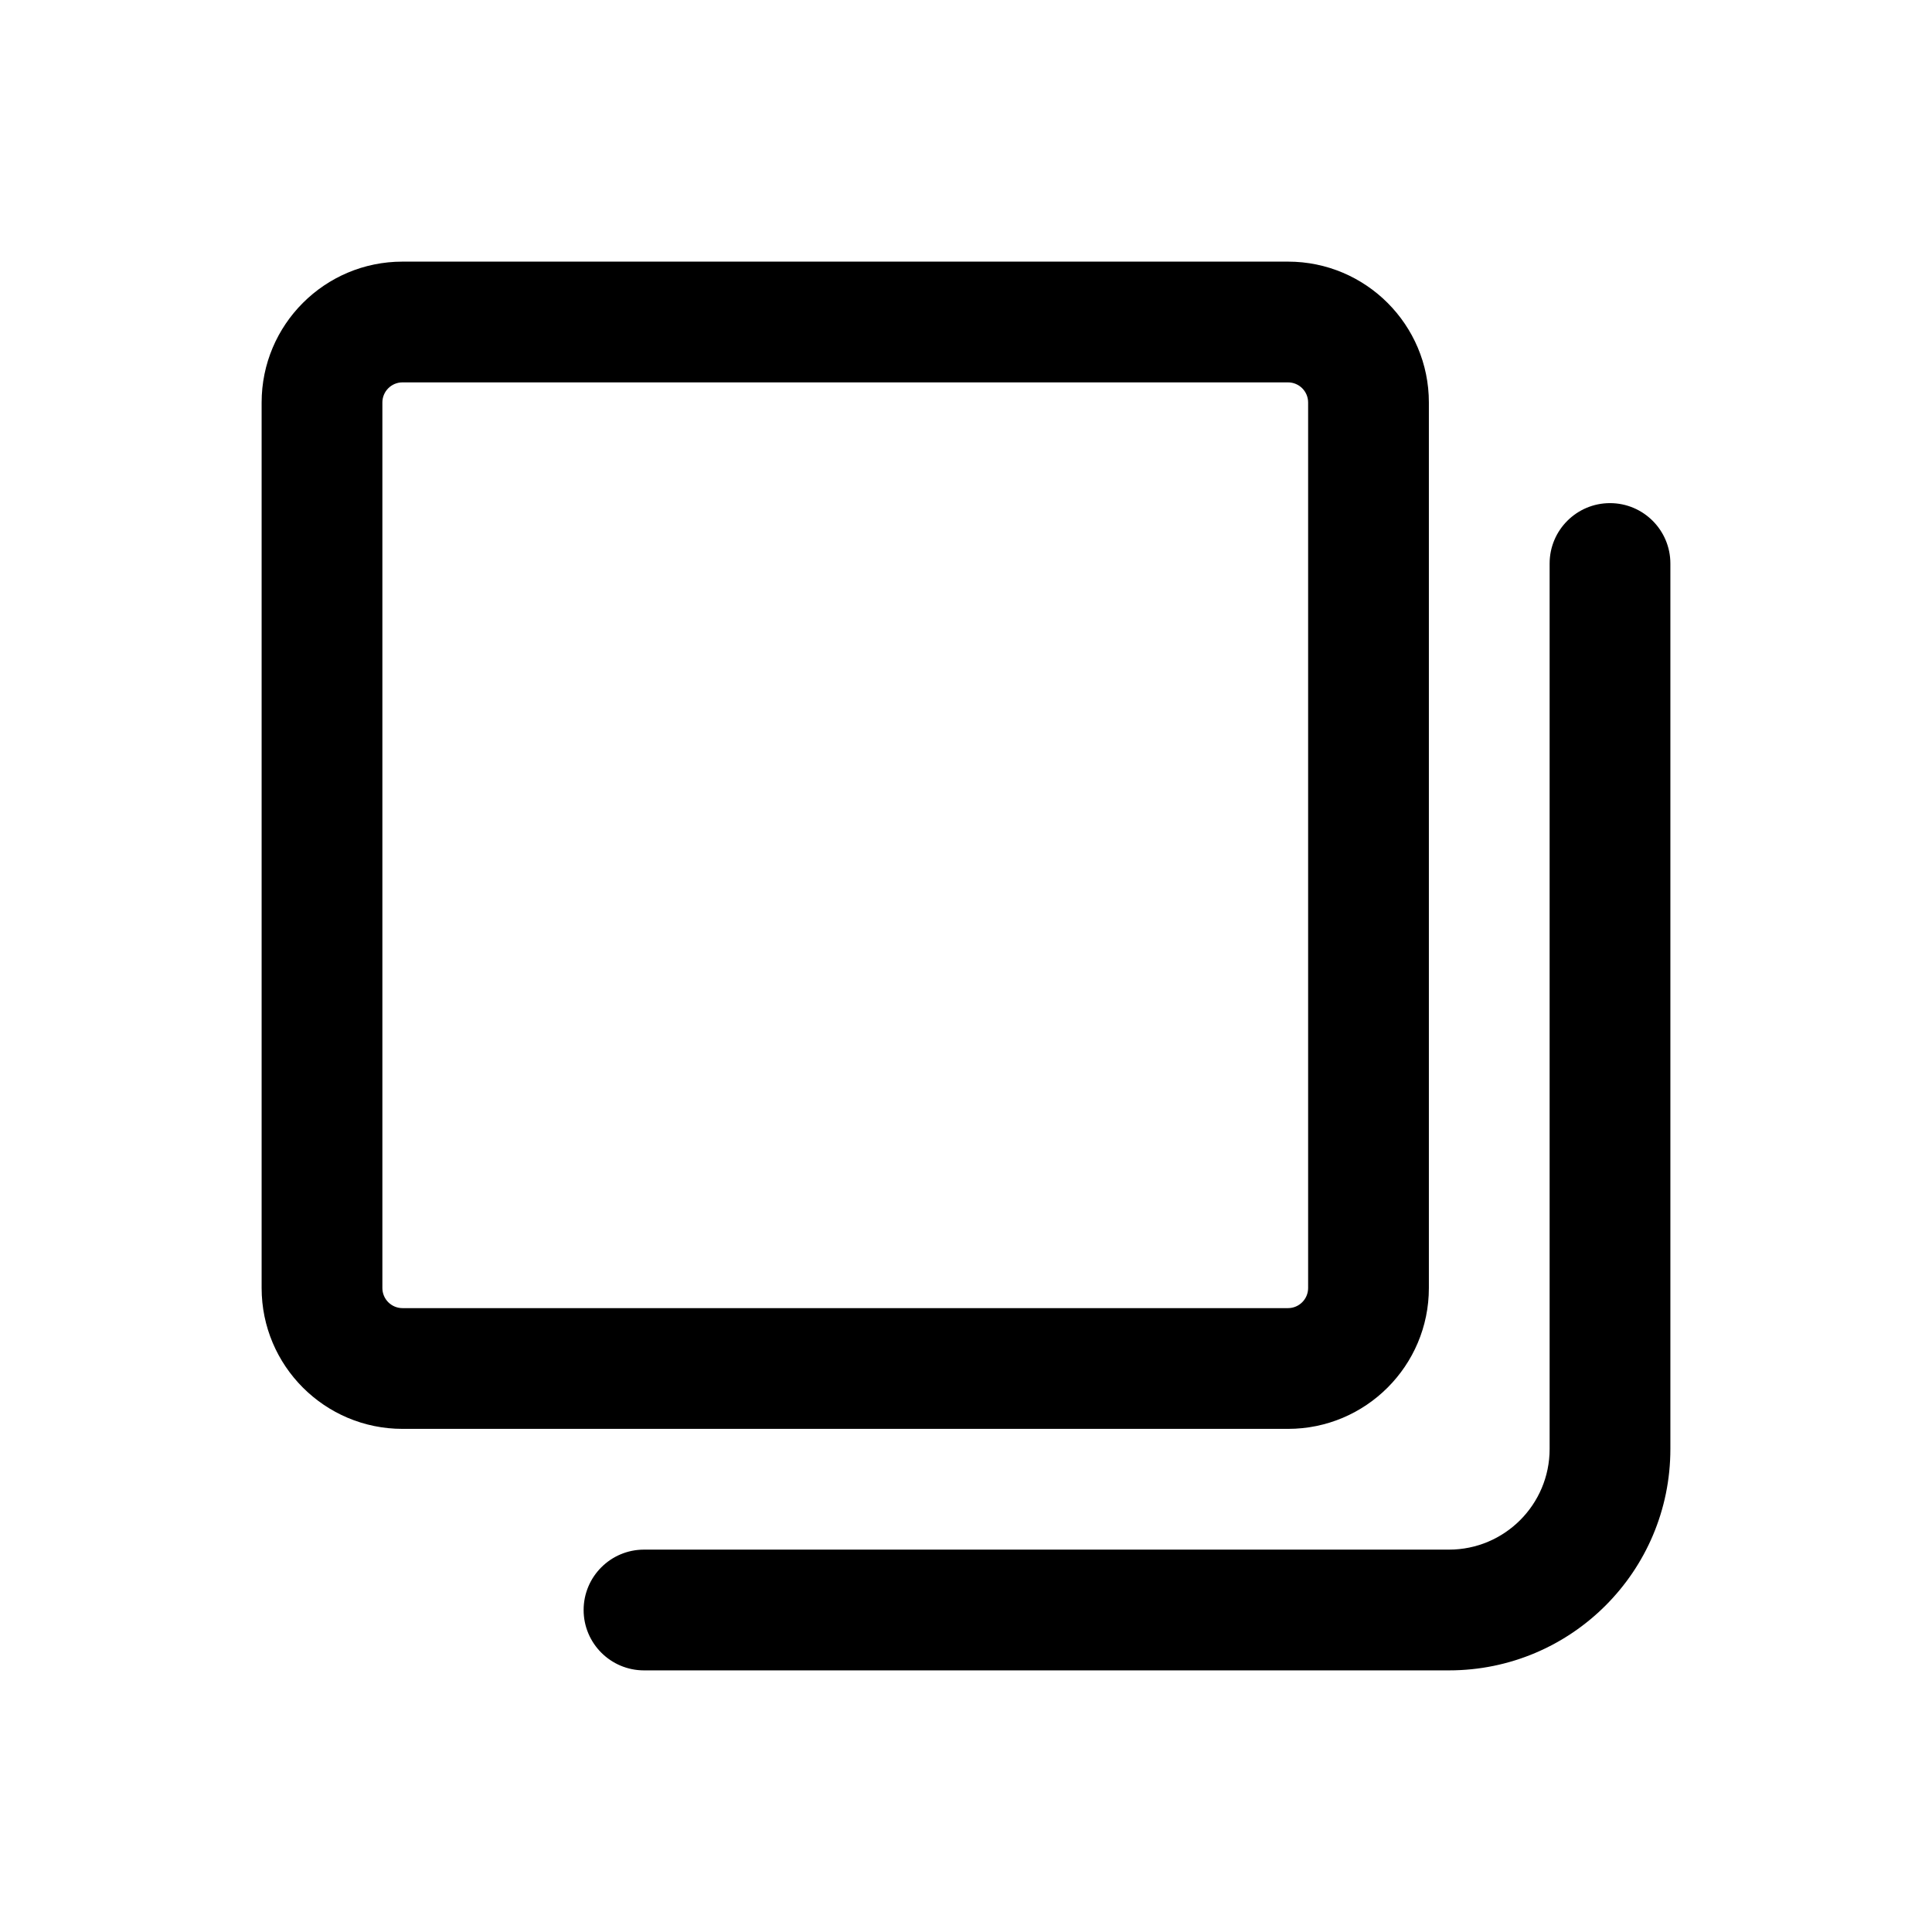 <svg width="24" height="24" viewBox="0 0 24 24" fill="none" xmlns="http://www.w3.org/2000/svg">
<path fill-rule="evenodd" clip-rule="evenodd" d="M5 3.25C4.034 3.25 3.25 4.034 3.25 5V16C3.25 16.966 4.034 17.75 5 17.75H16C16.966 17.75 17.75 16.966 17.75 16V5C17.75 4.034 16.966 3.25 16 3.25H5ZM4.75 5C4.75 4.862 4.862 4.75 5 4.75H16C16.138 4.75 16.25 4.862 16.25 5V16C16.25 16.138 16.138 16.25 16 16.25H5C4.862 16.25 4.75 16.138 4.75 16V5ZM20.75 7C20.75 6.586 20.414 6.25 20 6.25C19.586 6.25 19.25 6.586 19.25 7V18C19.25 18.69 18.69 19.25 18 19.25H8C7.586 19.25 7.25 19.586 7.25 20C7.25 20.414 7.586 20.75 8 20.75H18C19.519 20.75 20.75 19.519 20.75 18V7Z" fill="black"/>
</svg>